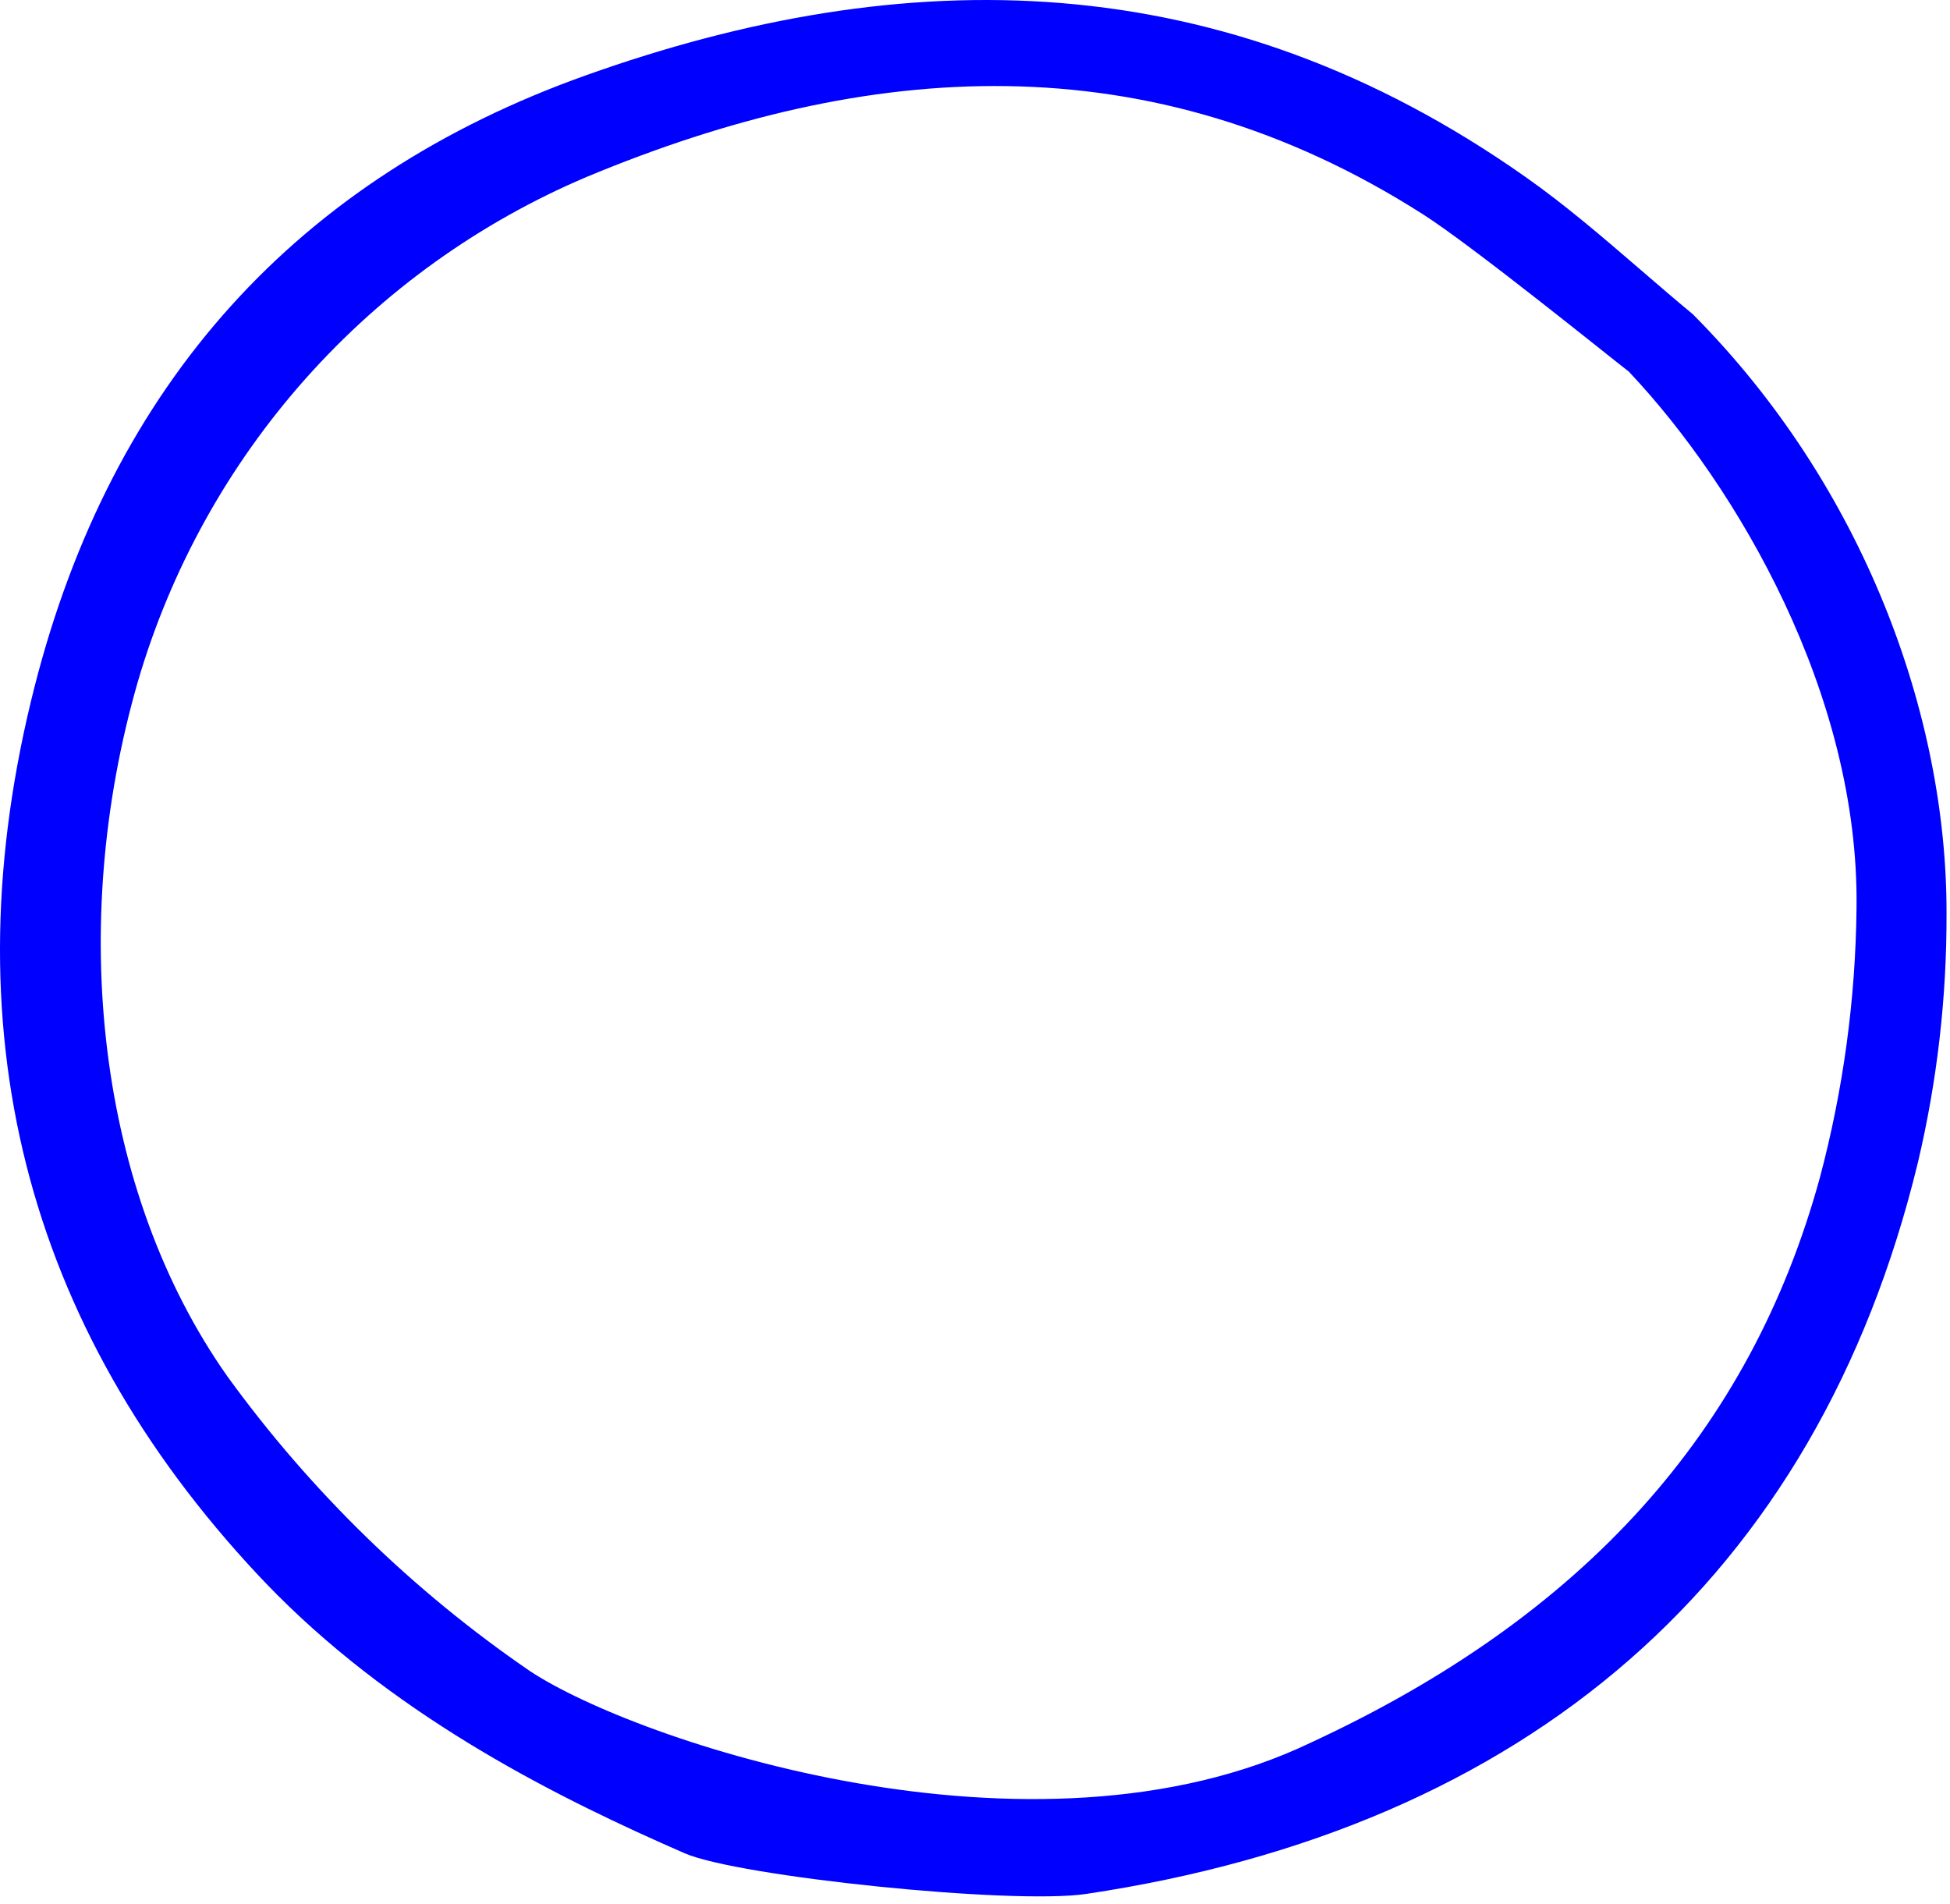 <svg width="169" height="165" viewBox="0 0 169 165" fill="none" xmlns="http://www.w3.org/2000/svg">
<path d="M2.984 59.56C-4.471 88.914 2.057 114.809 22.401 136.539C22.93 137.1 23.47 137.661 24.01 138.202C34.938 149.15 48.549 155.909 59.334 160.613C63.963 162.638 87.715 165.097 94.142 164.138C132.333 158.424 157.467 136.845 166.22 100.743C167.891 93.671 168.724 86.426 168.699 79.158C168.741 62.038 161.545 42.135 146.707 27.229C145.179 25.963 143.656 24.652 142.184 23.382C138.992 20.633 135.692 17.786 132.24 15.358C105.867 -3.237 78.466 -3.341 50.8 6.52C25.751 15.438 9.665 33.288 2.984 59.56ZM50.907 15.306C75.181 5.2 99.537 3.417 123.293 18.552C127.636 21.323 139.216 30.699 141.039 32.107L141.156 32.194L141.252 32.301C150.521 42.147 161.133 60.149 160.899 78.655C160.821 86.568 159.752 94.44 157.716 102.086C151.682 124.058 137.256 140.071 113.612 151.023C89.577 162.553 55.108 150.897 45.937 144.832C35.8 137.889 26.93 129.251 19.715 119.297C8.4 103.249 5.862 80.18 11.942 59.091C14.787 49.354 19.76 40.373 26.499 32.8C33.239 25.227 41.576 19.251 50.907 15.306V15.306Z" fill="#0000FF"/>
</svg>
